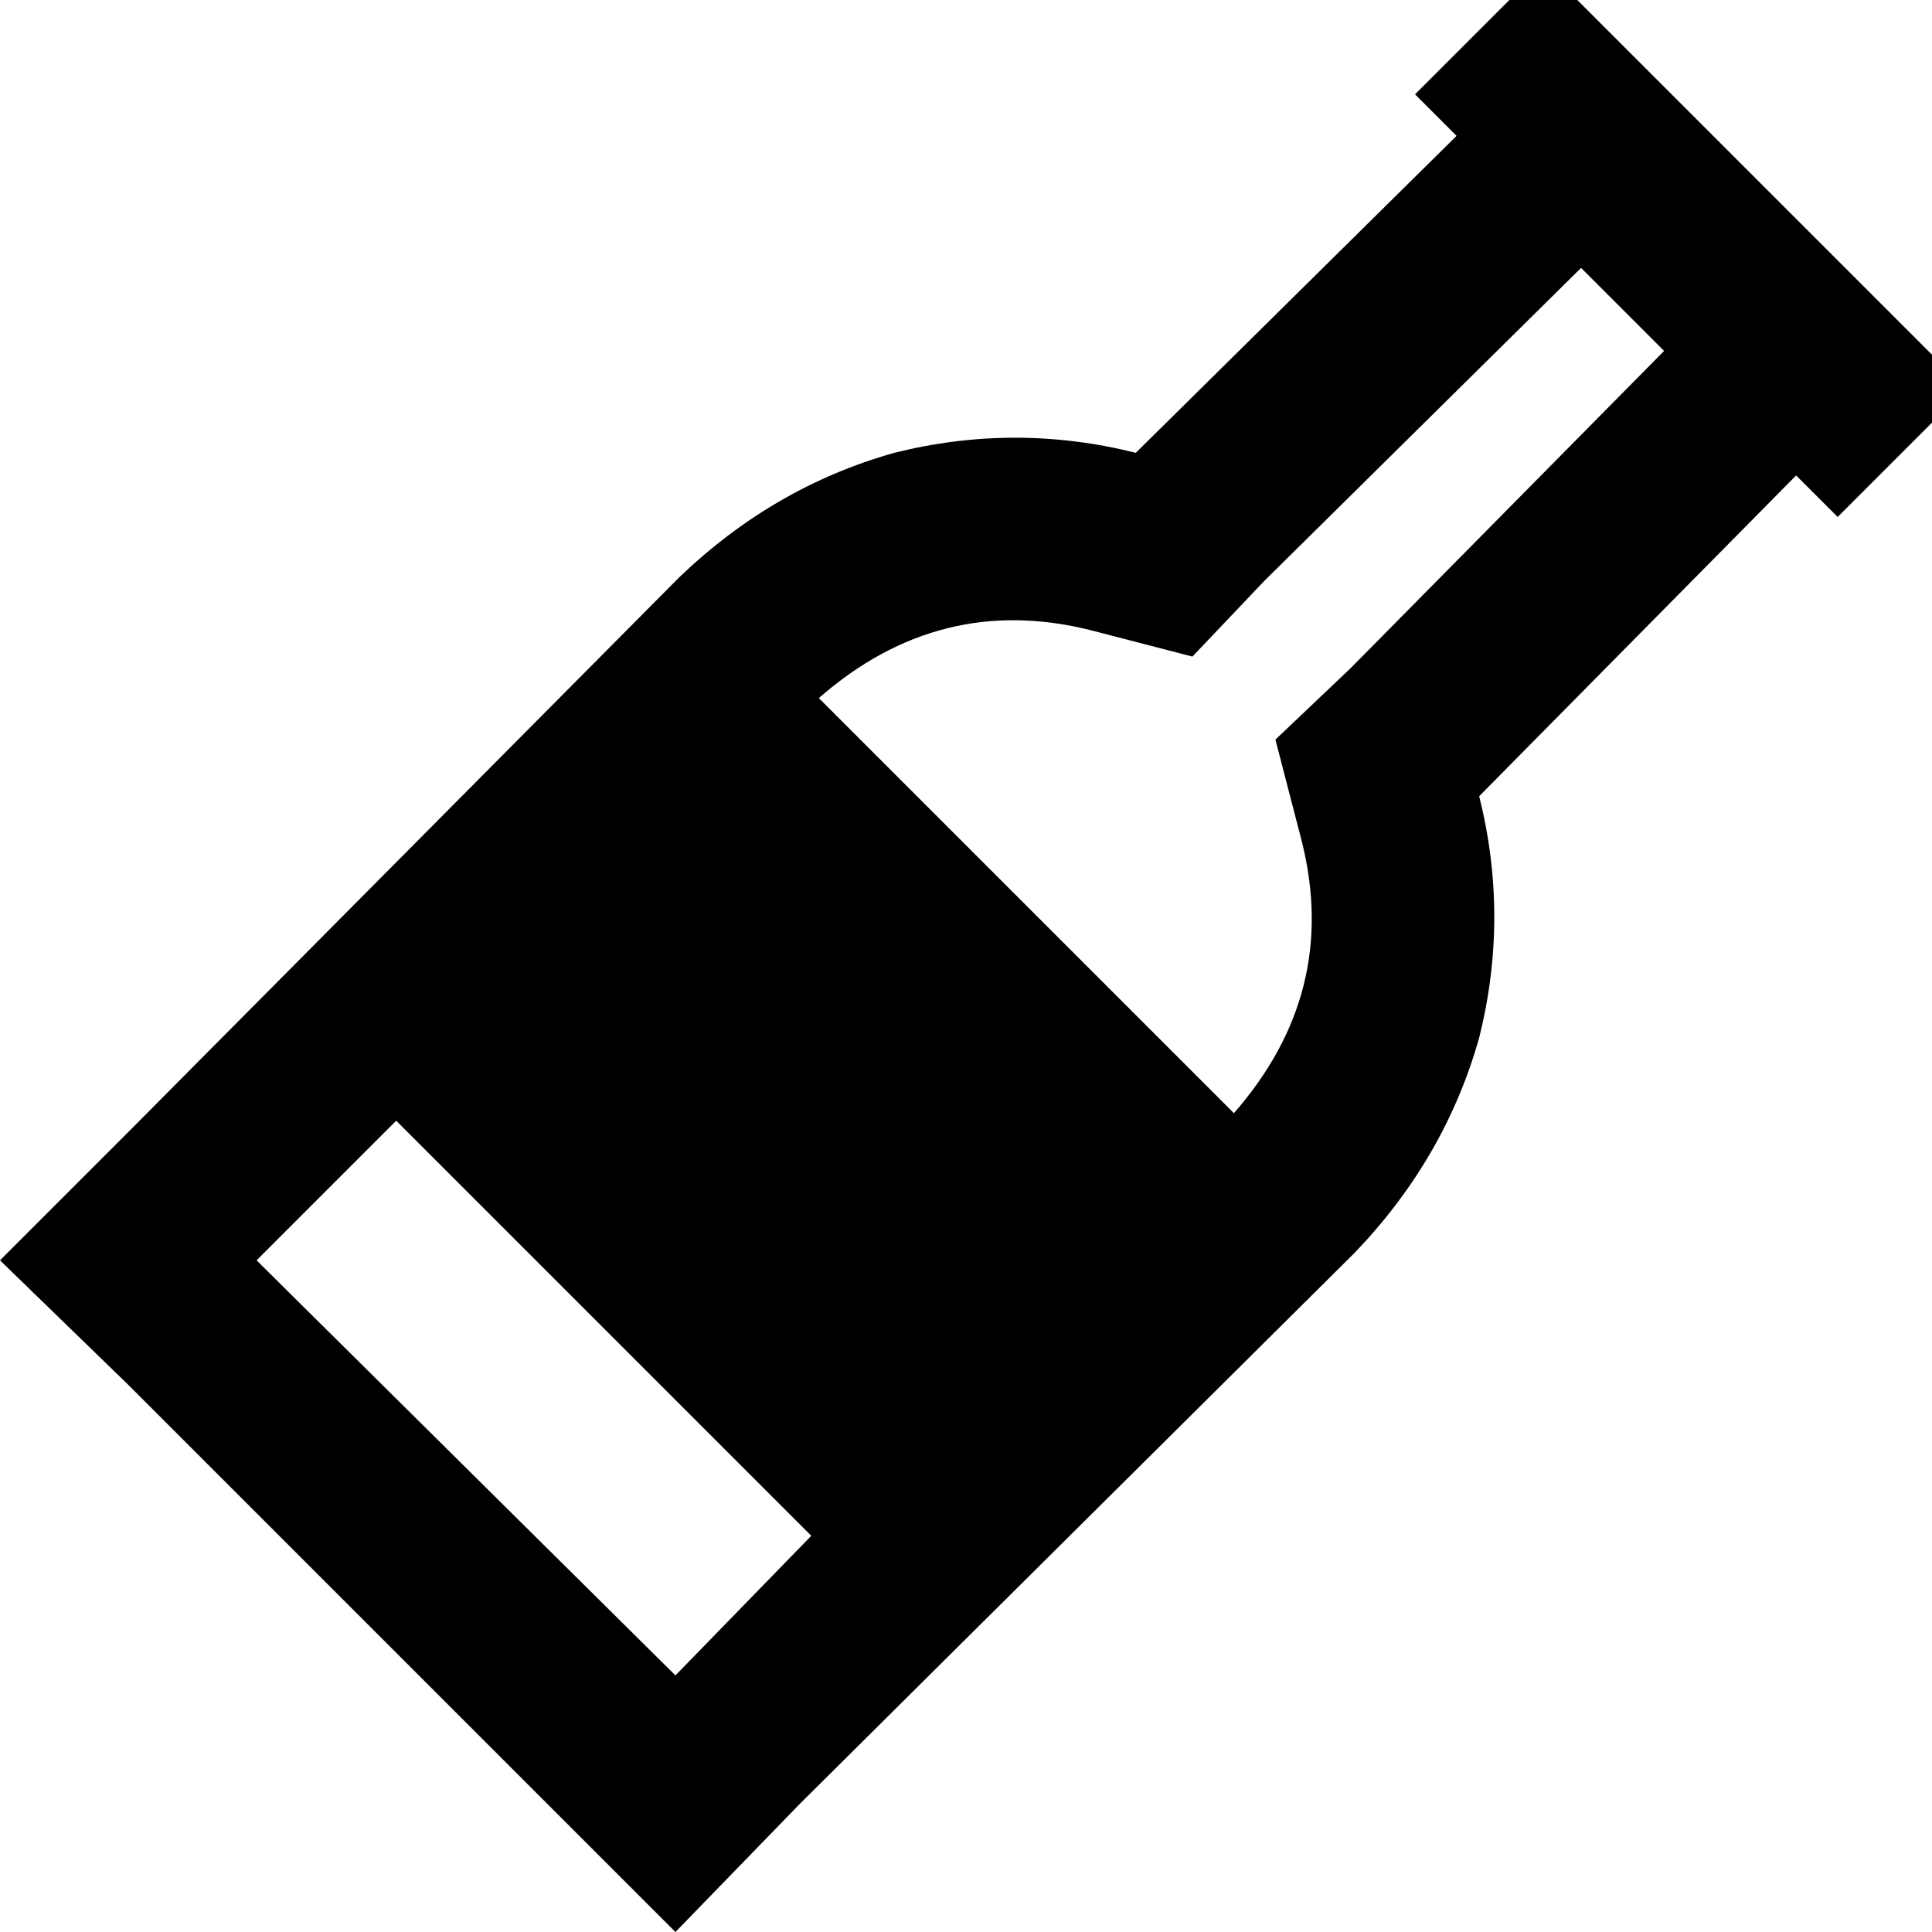 <svg xmlns="http://www.w3.org/2000/svg" viewBox="0 0 512 512">
  <path d="M 418 0 L 400 0 L 418 0 L 400 0 Q 400 0 400 0 Q 400 0 400 0 L 375 25 L 375 25 Q 375 25 375 25 Q 375 25 375 25 L 386 36 L 386 36 L 385 37 L 385 37 L 301 120 L 301 120 Q 269 112 237 120 Q 205 129 180 153 L 34 300 L 34 300 L 0 334 L 0 334 L 34 367 L 34 367 L 145 478 L 145 478 L 179 512 L 179 512 L 212 478 L 212 478 L 359 332 L 359 332 Q 383 307 392 275 Q 400 243 392 211 L 475 127 L 475 127 L 476 126 L 476 126 L 487 137 L 487 137 L 512 112 L 512 112 L 512 94 L 512 94 L 418 0 L 418 0 Z M 358 177 L 338 196 L 358 177 L 338 196 L 345 223 L 345 223 Q 355 263 327 295 L 217 185 L 217 185 Q 249 157 289 167 L 316 174 L 316 174 L 335 154 L 335 154 L 419 71 L 419 71 L 441 93 L 441 93 L 358 177 L 358 177 Z M 105 297 L 215 407 L 105 297 L 215 407 L 179 444 L 179 444 L 68 334 L 68 334 L 105 297 L 105 297 Z" />
</svg>